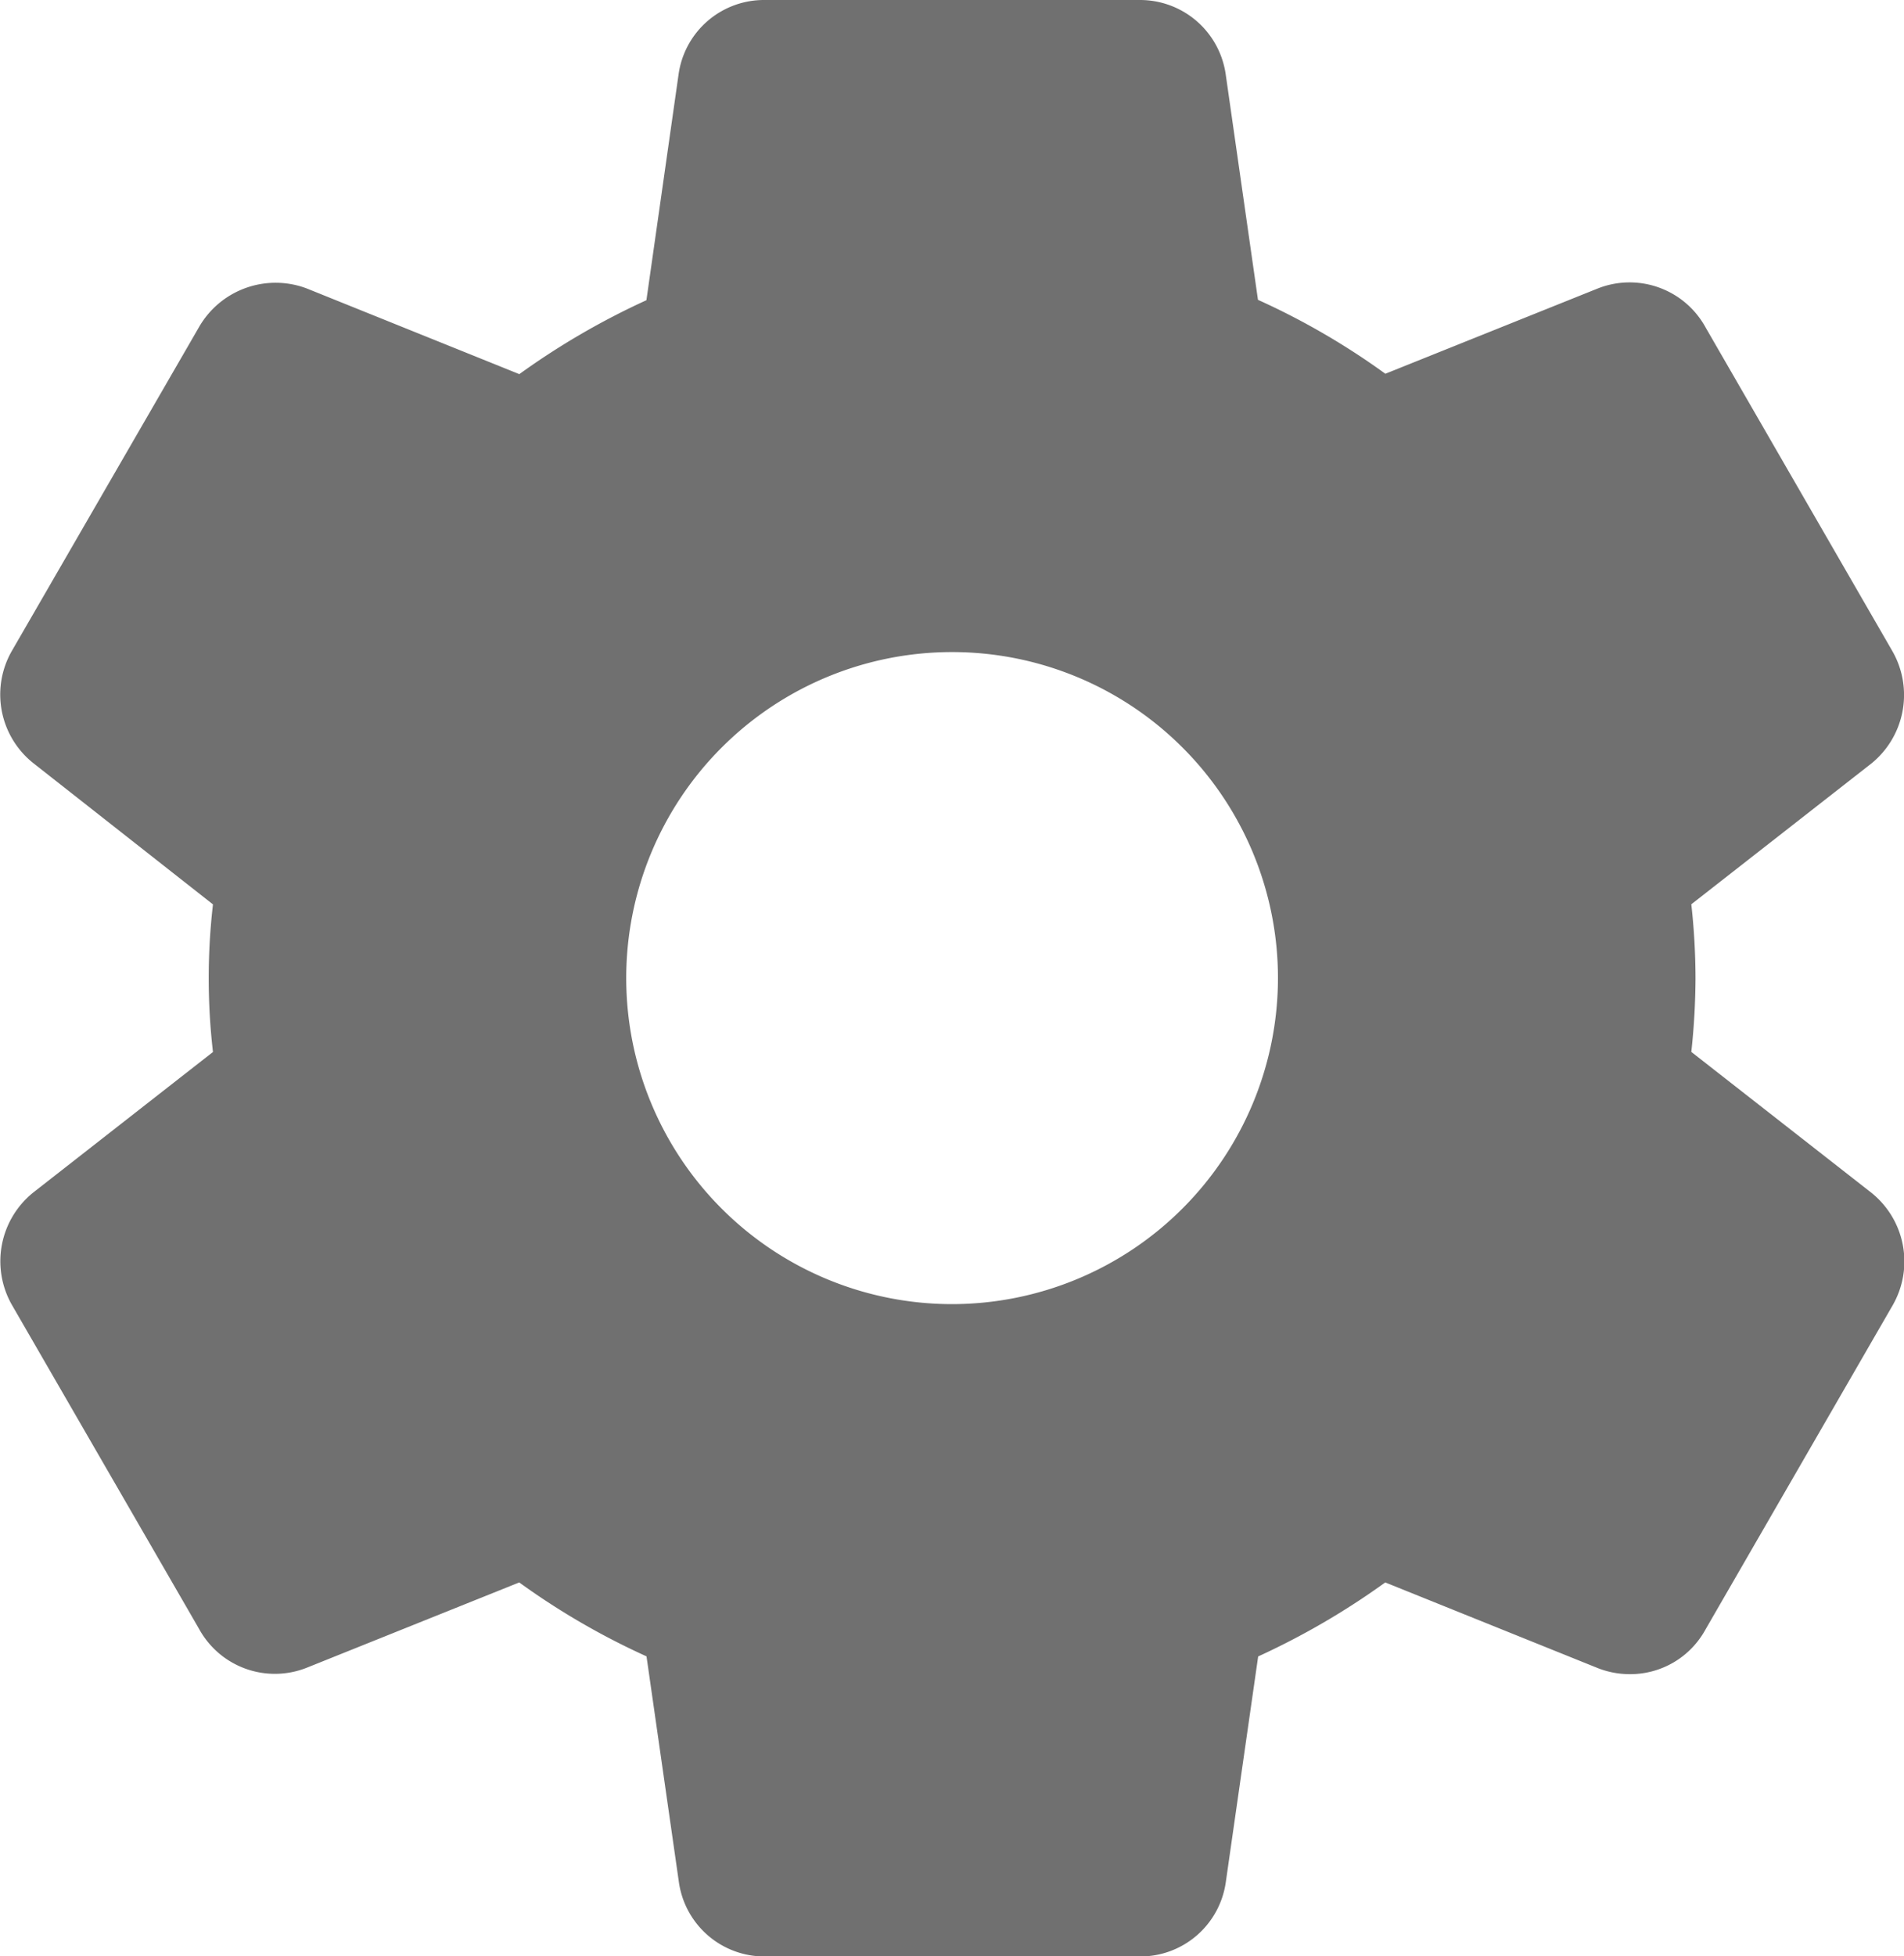 <svg xmlns="http://www.w3.org/2000/svg" width="20" height="20.539" viewBox="0 0 20 20.539">
  <g id="settings_1_" data-name="settings (1)" transform="translate(-6.71)">
    <g id="Group_17026" data-name="Group 17026" transform="translate(6.71)">
      <path id="Path_1884" data-name="Path 1884" d="M26.364,12.52l-1.888-1.476a7.433,7.433,0,0,0,.044-.775,7.209,7.209,0,0,0-.044-.775l1.89-1.477a.926.926,0,0,0,.223-1.179l-1.963-3.4a.91.91,0,0,0-1.136-.408l-2.228.894a7.637,7.637,0,0,0-1.338-.776L19.586.787A.909.909,0,0,0,18.679,0H14.743a.906.906,0,0,0-.905.78L13.5,3.152a7.873,7.873,0,0,0-1.335.776l-2.234-.9a.928.928,0,0,0-1.127.4l-1.966,3.4a.92.92,0,0,0,.223,1.185L8.947,9.495a6.771,6.771,0,0,0,0,1.55l-1.89,1.477A.926.926,0,0,0,6.835,13.7L8.8,17.1a.908.908,0,0,0,1.136.408l2.228-.894a7.7,7.7,0,0,0,1.337.776l.339,2.362a.908.908,0,0,0,.907.789H18.68a.907.907,0,0,0,.906-.78l.34-2.37a7.91,7.91,0,0,0,1.335-.777l2.234.9a.92.92,0,0,0,.335.063.9.9,0,0,0,.792-.464l1.972-3.414A.924.924,0,0,0,26.364,12.52Zm-9.653,1.172a3.423,3.423,0,1,1,3.423-3.423A3.426,3.426,0,0,1,16.711,13.692Z" transform="translate(-6.71)" fill="#707070"/>
    </g>
  </g>
</svg>
